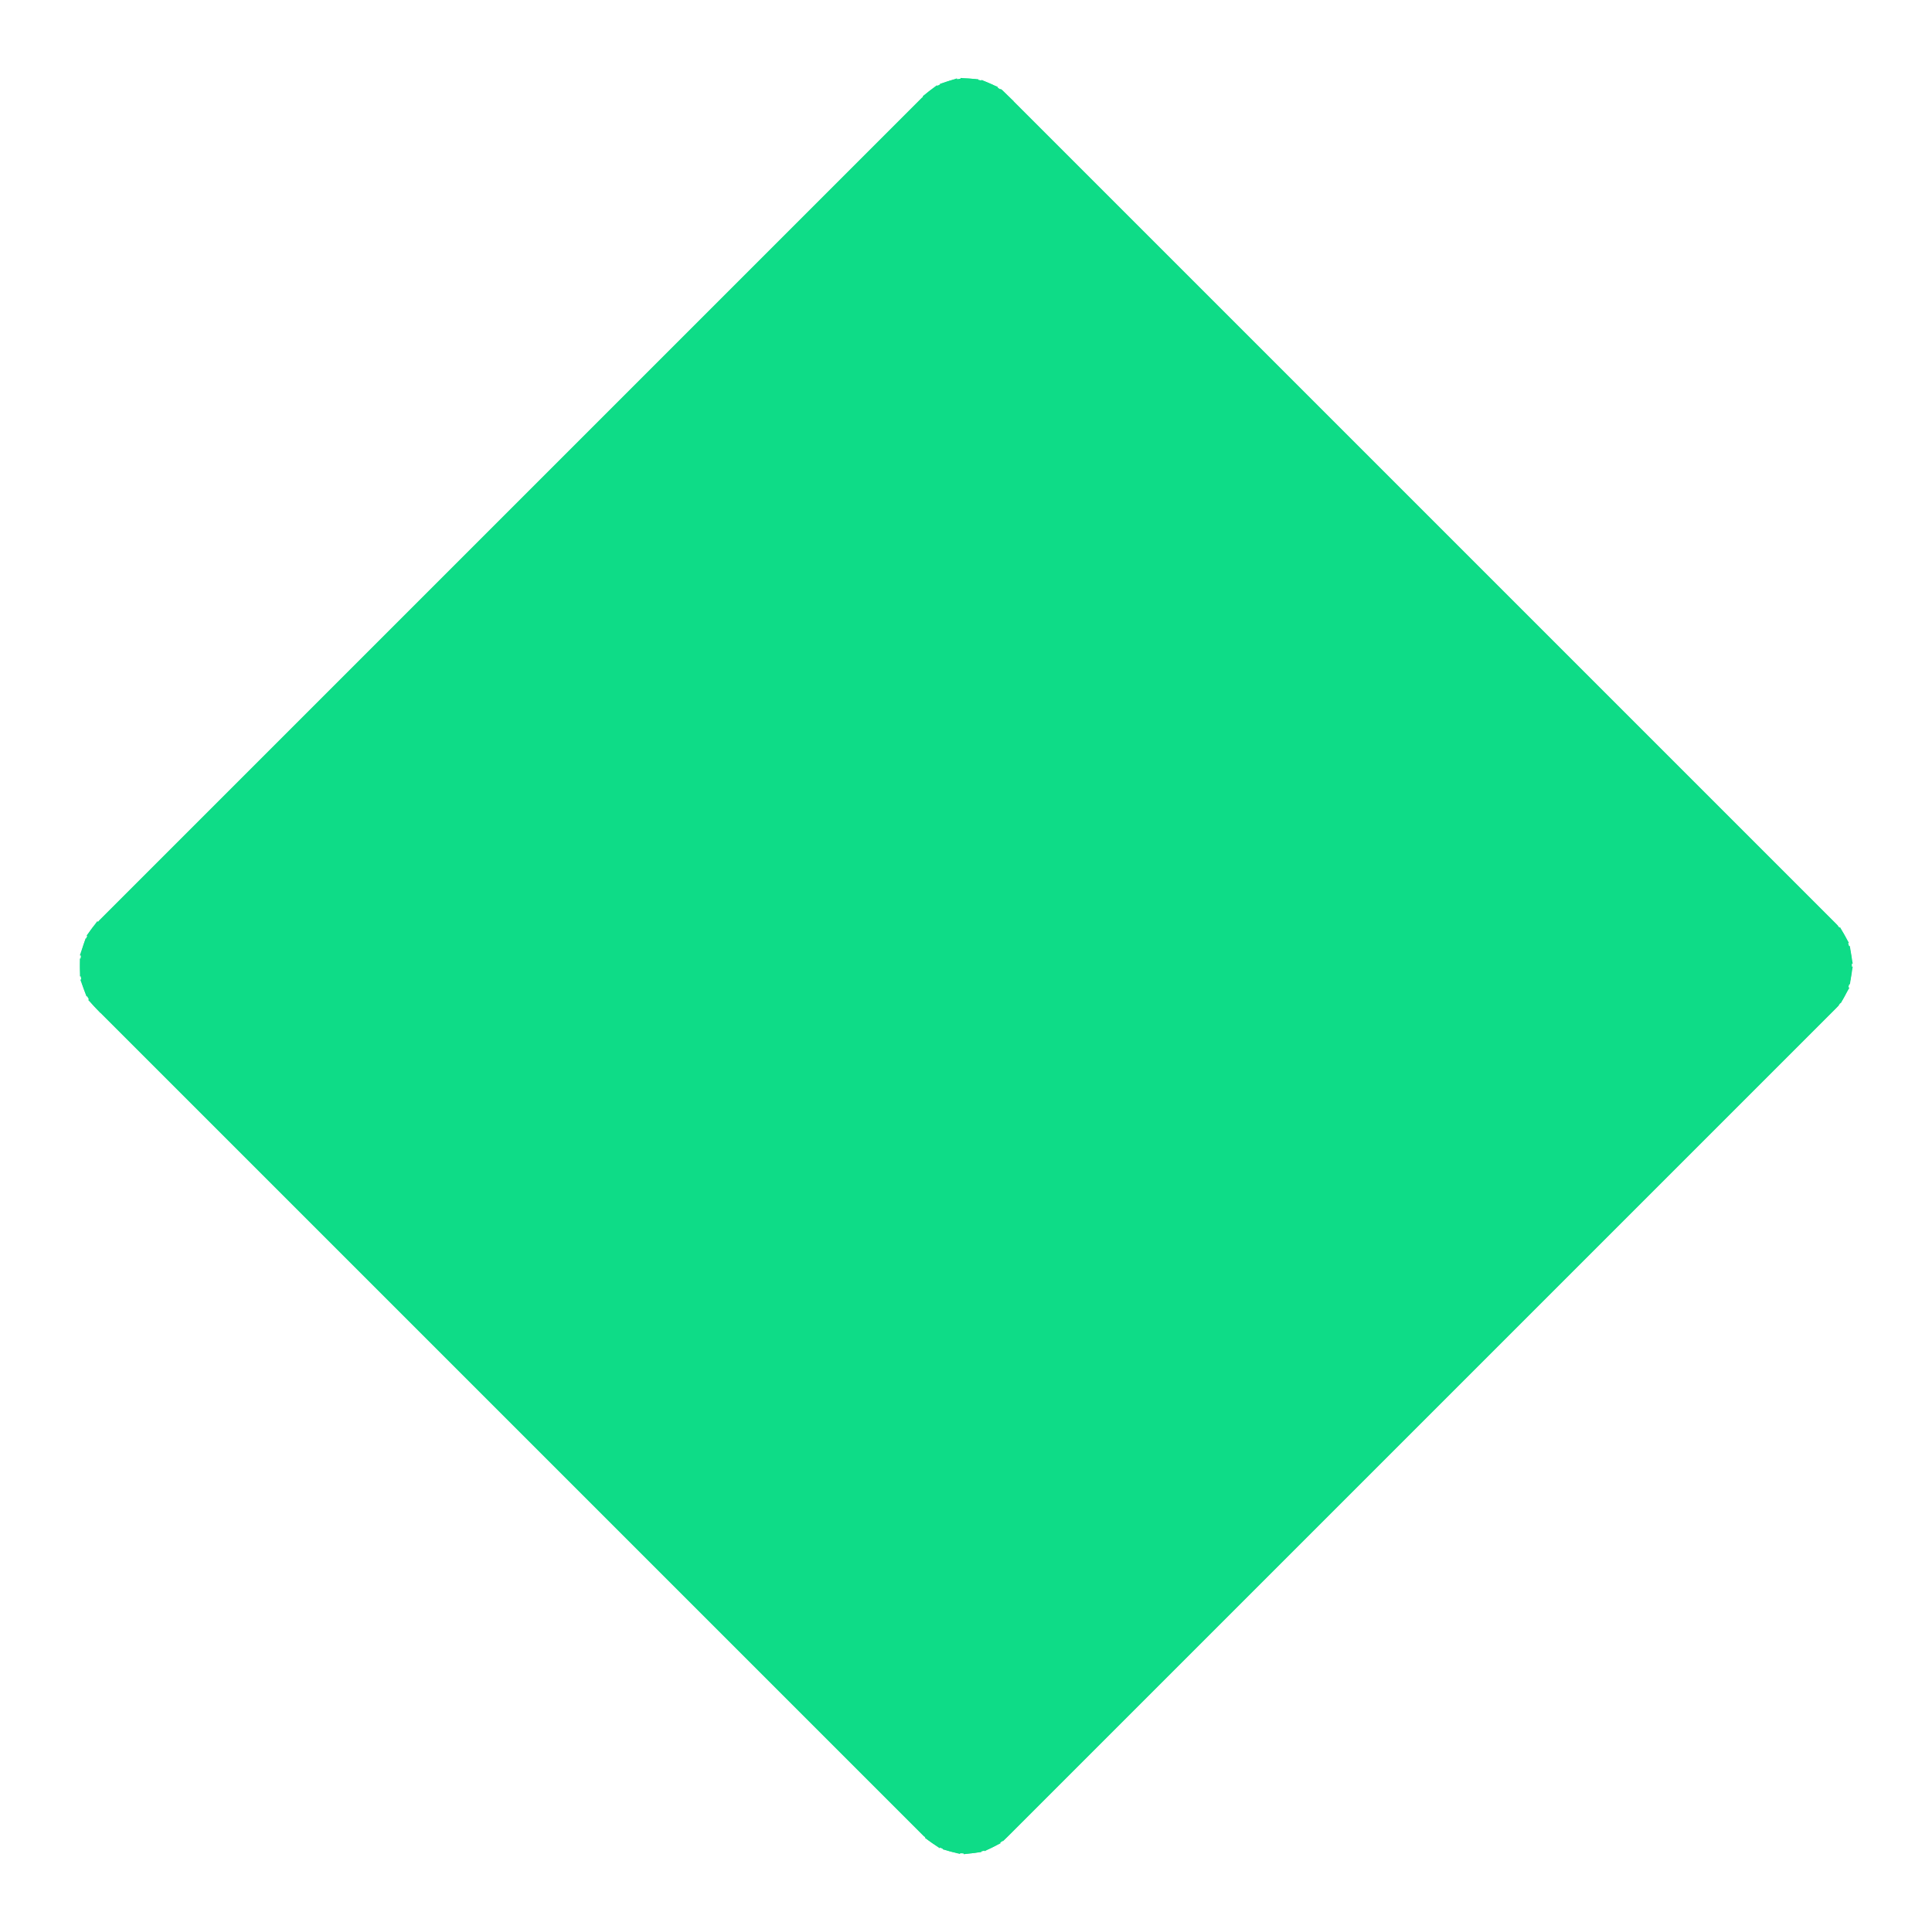 <svg xmlns="http://www.w3.org/2000/svg" xmlns:xlink="http://www.w3.org/1999/xlink" viewBox="0 0 323.529 323.53">
  <defs>
    <style>
      .cls-1 {
        fill: #0edc87;
        stroke: #0edc87;
        stroke-linecap: square;
        stroke-width: 3px;
        stroke-dasharray: 0 3;
      }

      .cls-2 {
        stroke: none;
      }

      .cls-3 {
        fill: none;
      }

      .cls-4 {
        filter: url(#Rectangle_339);
      }
    </style>
    <filter id="Rectangle_339" x="0" y="0" width="323.529" height="323.53" filterUnits="userSpaceOnUse">
      <feOffset dy="3" input="SourceAlpha"/>
      <feGaussianBlur stdDeviation="3" result="blur"/>
      <feFlood flood-opacity="0.161"/>
      <feComposite operator="in" in2="blur"/>
      <feComposite in="SourceGraphic"/>
    </filter>
  </defs>
  <g class="cls-4" transform="matrix(1, 0, 0, 1, 0, 0)">
    <g id="Rectangle_339-2" data-name="Rectangle 339" class="cls-1" transform="translate(161.76 6) rotate(45)">
      <rect class="cls-2" width="216.042" height="216.042" rx="10"/>
      <rect class="cls-3" x="1.5" y="1.5" width="213.042" height="213.042" rx="8.5"/>
    </g>
  </g>
</svg>
